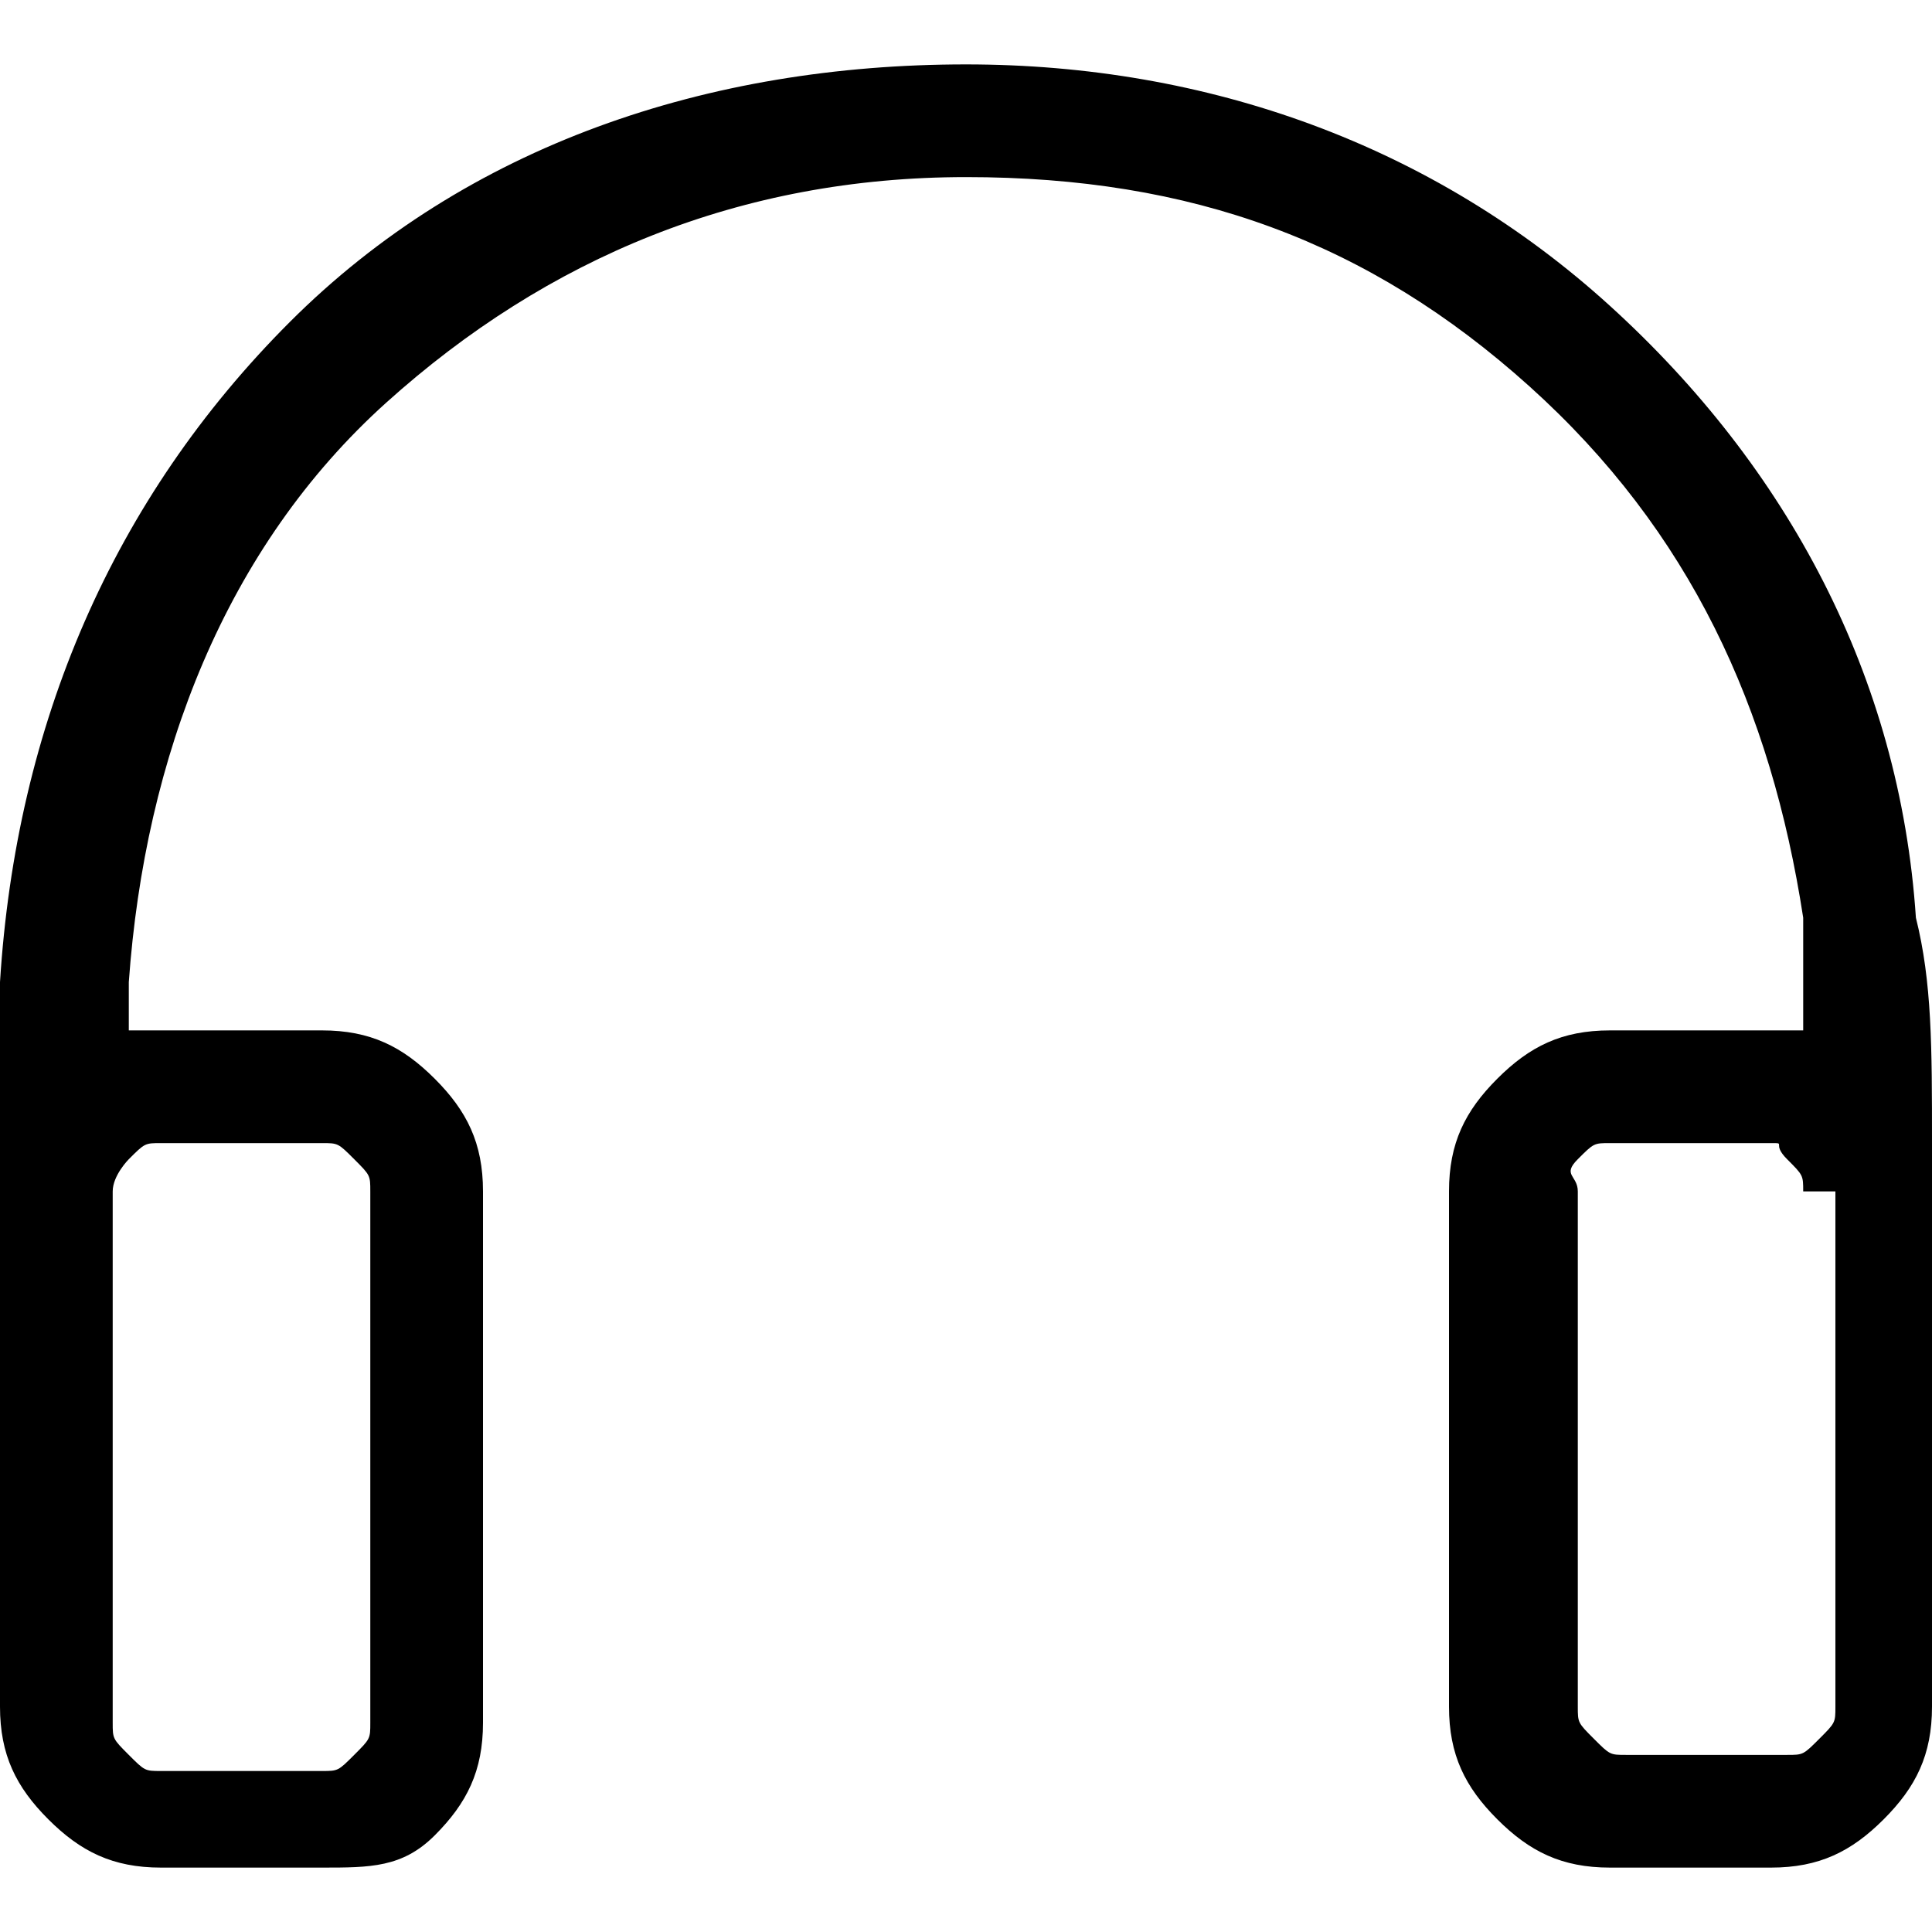 <?xml version="1.0" encoding="utf-8"?>
<!-- Generator: Adobe Illustrator 18.0.0, SVG Export Plug-In . SVG Version: 6.00 Build 0)  -->
<!DOCTYPE svg PUBLIC "-//W3C//DTD SVG 1.1//EN" "http://www.w3.org/Graphics/SVG/1.1/DTD/svg11.dtd">
<svg version="1.1" id="Layer_1" xmlns="http://www.w3.org/2000/svg" xmlns:xlink="http://www.w3.org/1999/xlink" x="0px" y="0px"
	 viewBox="0 0 12 12" enable-background="new 0 0 12 12" xml:space="preserve">
<path d="M12,7.2c0,0.1,0,0.1,0,0.2v3.2c0,0.3-0.1,0.5-0.3,0.7s-0.4,0.3-0.7,0.3h-1c-0.3,0-0.5-0.1-0.7-0.3S9,10.9,9,10.6V7.4
	c0-0.3,0.1-0.5,0.3-0.7S9.7,6.4,10,6.4h1c0.1,0,0.2,0,0.2,0c0-0.3,0-0.6,0-0.7C11,4.4,10.5,3.3,9.5,2.4S7.4,1.1,6,1.1
	c-1.4,0-2.6,0.5-3.6,1.4S0.9,4.7,0.8,6.1c0,0,0,0.1,0,0.1s0,0.1,0,0.2c0.1,0,0.1,0,0.2,0h1c0.3,0,0.5,0.1,0.7,0.3S3,7.1,3,7.4v3.3
	c0,0.3-0.1,0.5-0.3,0.7S2.3,11.6,2,11.6H1c-0.3,0-0.5-0.1-0.7-0.3S0,10.9,0,10.6V7.4c0-0.1,0-0.1,0-0.2V7c0-0.2,0-0.5,0-0.9
	c0.1-1.6,0.7-3,1.8-4.1S4.4,0.4,6,0.4c1.5,0,2.9,0.5,4,1.5s1.8,2.3,1.9,3.8C12,6.1,12,6.5,12,7.1C12,7.1,12,7.1,12,7.2z M0.8,7.2
	c0,0-0.1,0.1-0.1,0.2v3.3c0,0.1,0,0.1,0.1,0.2s0.1,0.1,0.2,0.1h1c0.1,0,0.1,0,0.2-0.1s0.1-0.1,0.1-0.2V7.4c0-0.1,0-0.1-0.1-0.2
	S2.1,7.1,2,7.1H1C0.9,7.1,0.9,7.1,0.8,7.2z M11.2,7.4c0-0.1,0-0.1-0.1-0.2S11.1,7.1,11,7.1h-1c-0.1,0-0.1,0-0.2,0.1S9.8,7.3,9.8,7.4
	v3.2c0,0.1,0,0.1,0.1,0.2s0.1,0.1,0.2,0.1h1c0.1,0,0.1,0,0.2-0.1s0.1-0.1,0.1-0.2V7.4z"/>
</svg>
